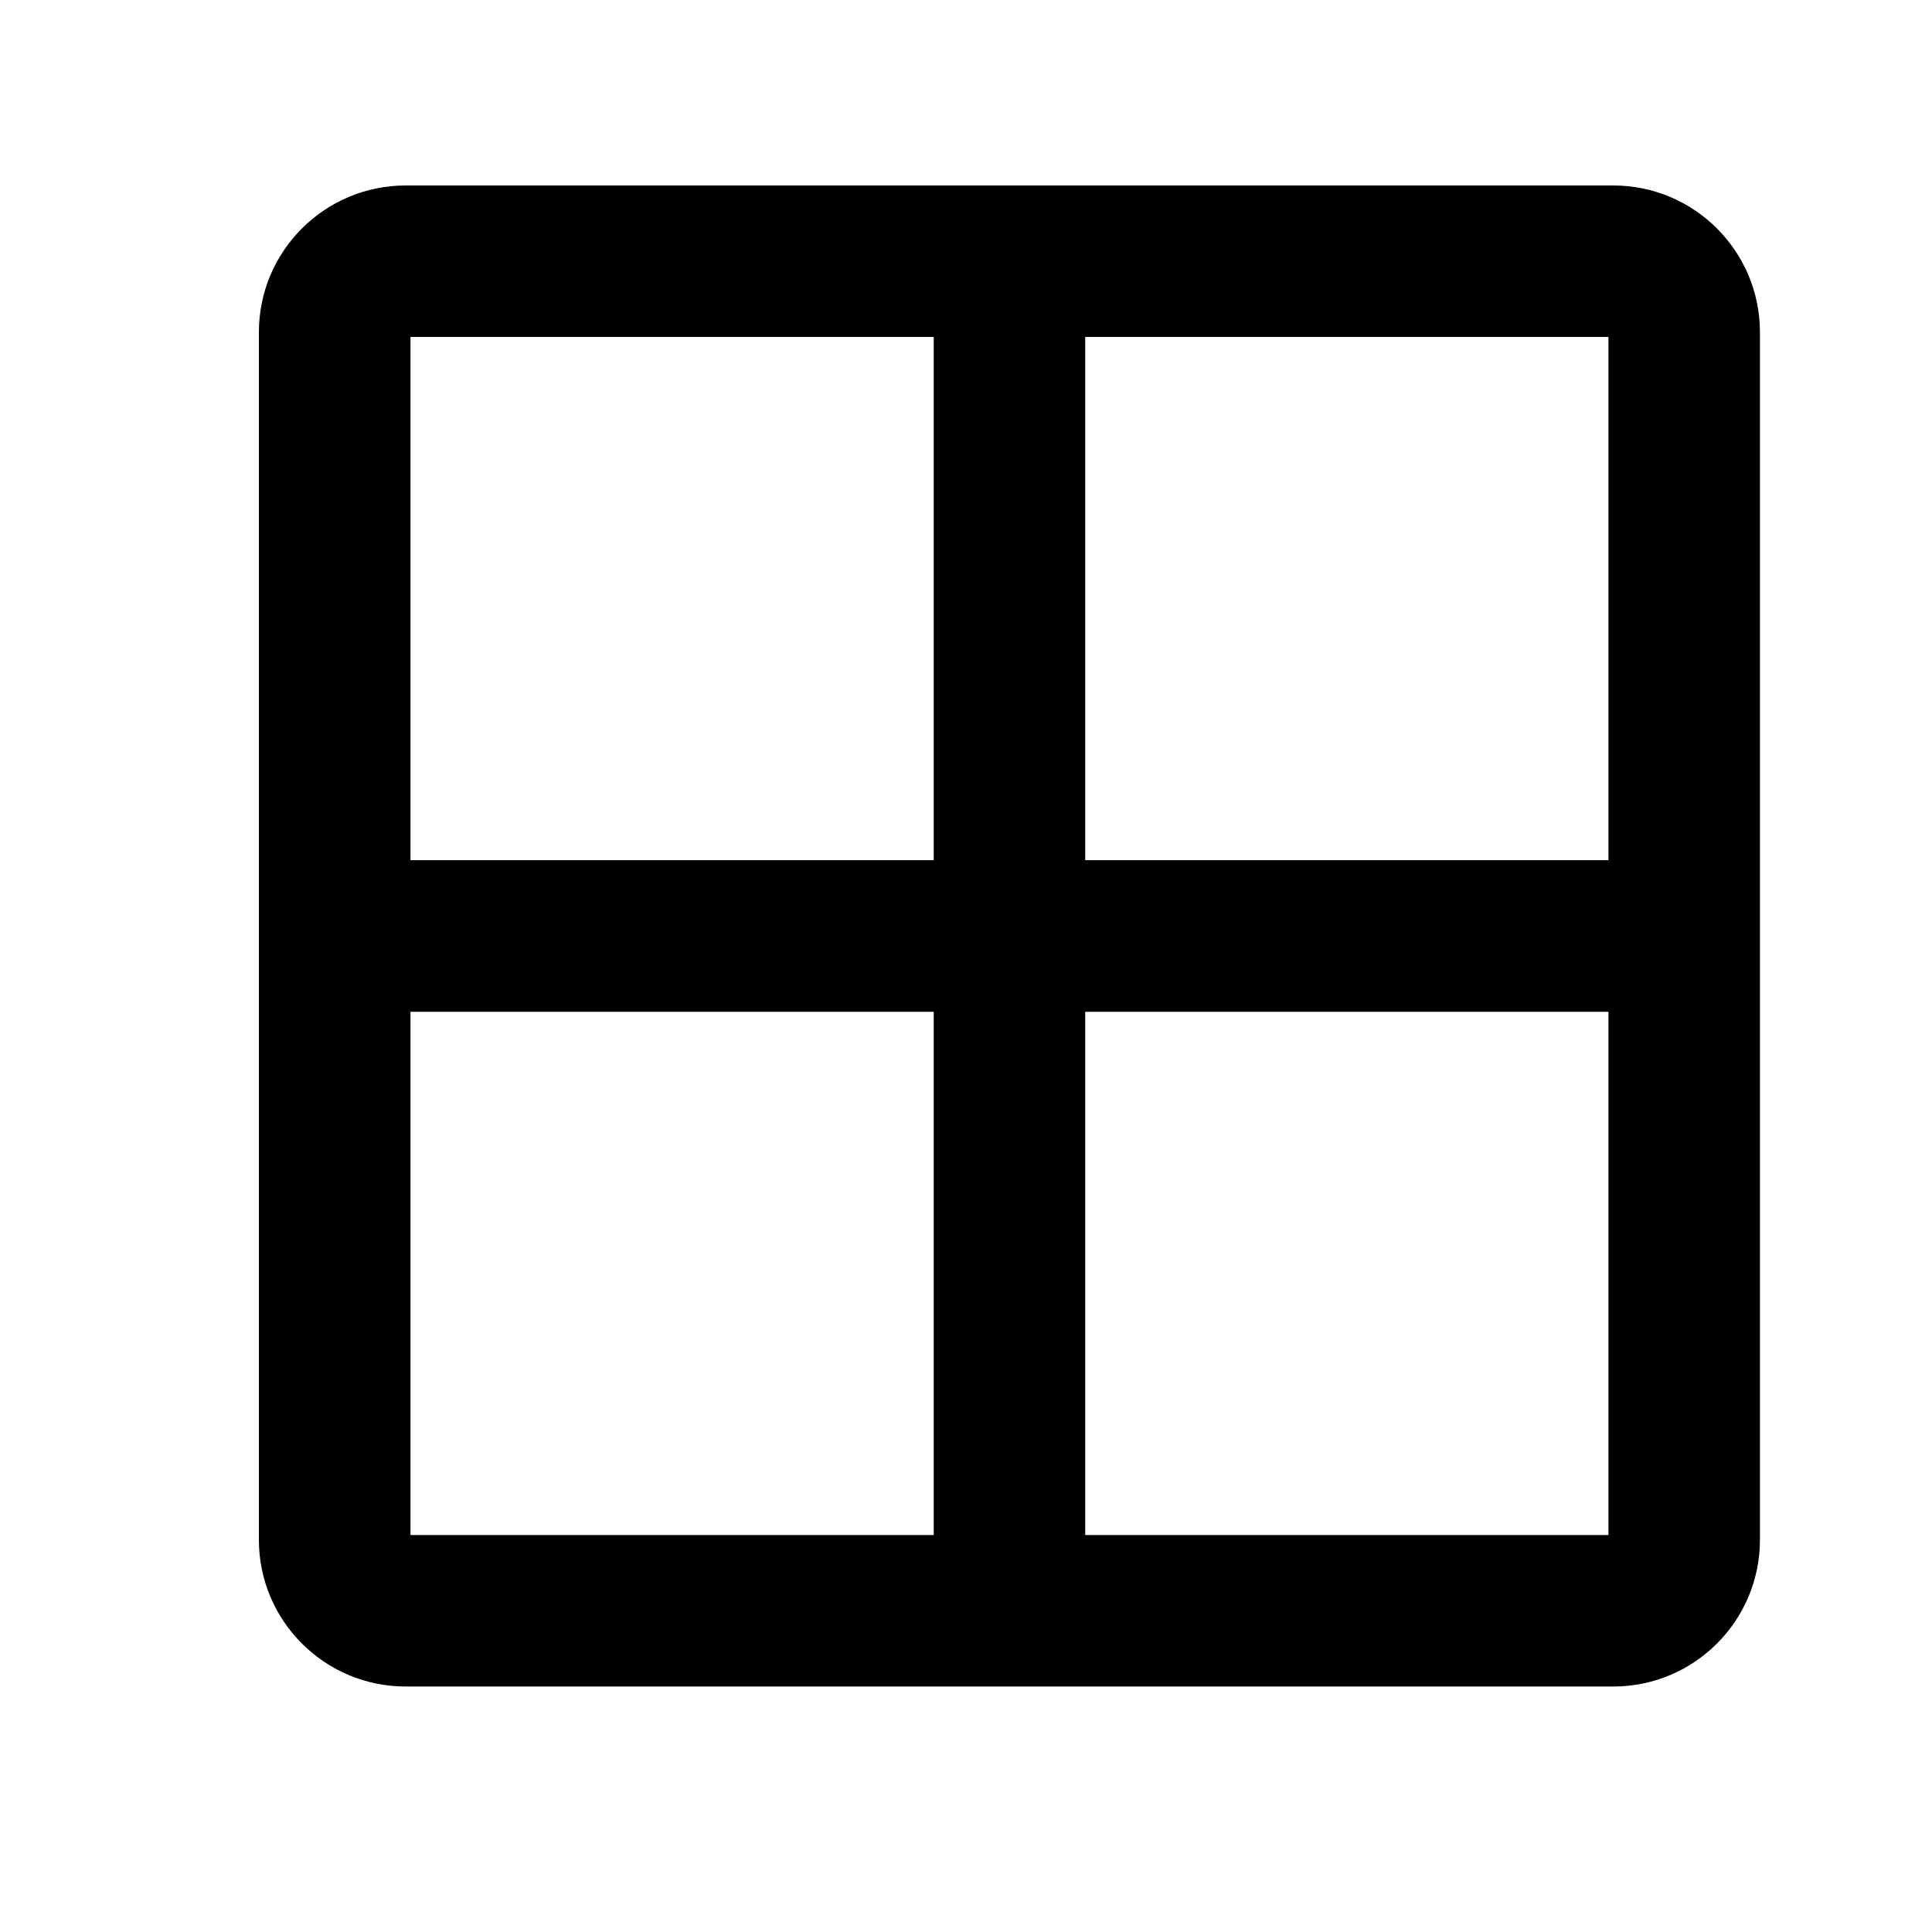 <svg width="17" height="17" viewBox="0 0 17 17" fill="none" xmlns="http://www.w3.org/2000/svg">
<mask id="mask0_102_771" style="mask-type:alpha" maskUnits="userSpaceOnUse" x="0" y="0" width="17" height="17">
<rect x="0.882" y="0.236" width="16" height="16" fill="#D9D9D9"/>
</mask>
<g mask="url(#mask0_102_771)">
<path fill-rule="evenodd" clip-rule="evenodd" d="M2.278 13.549C2.278 14.262 2.857 14.84 3.57 14.84H14.195C14.908 14.84 15.486 14.262 15.486 13.549V2.924C15.486 2.21 14.908 1.632 14.195 1.632H3.57C2.857 1.632 2.278 2.21 2.278 2.924V13.549ZM3.612 8.903V13.507H8.216V8.903H3.612ZM3.612 7.569H8.216V2.965H3.612V7.569ZM9.549 8.903V13.507H14.153V8.903H9.549ZM14.153 7.569H9.549V2.965H14.153V7.569Z" fill="black"/>
</g>
</svg>
